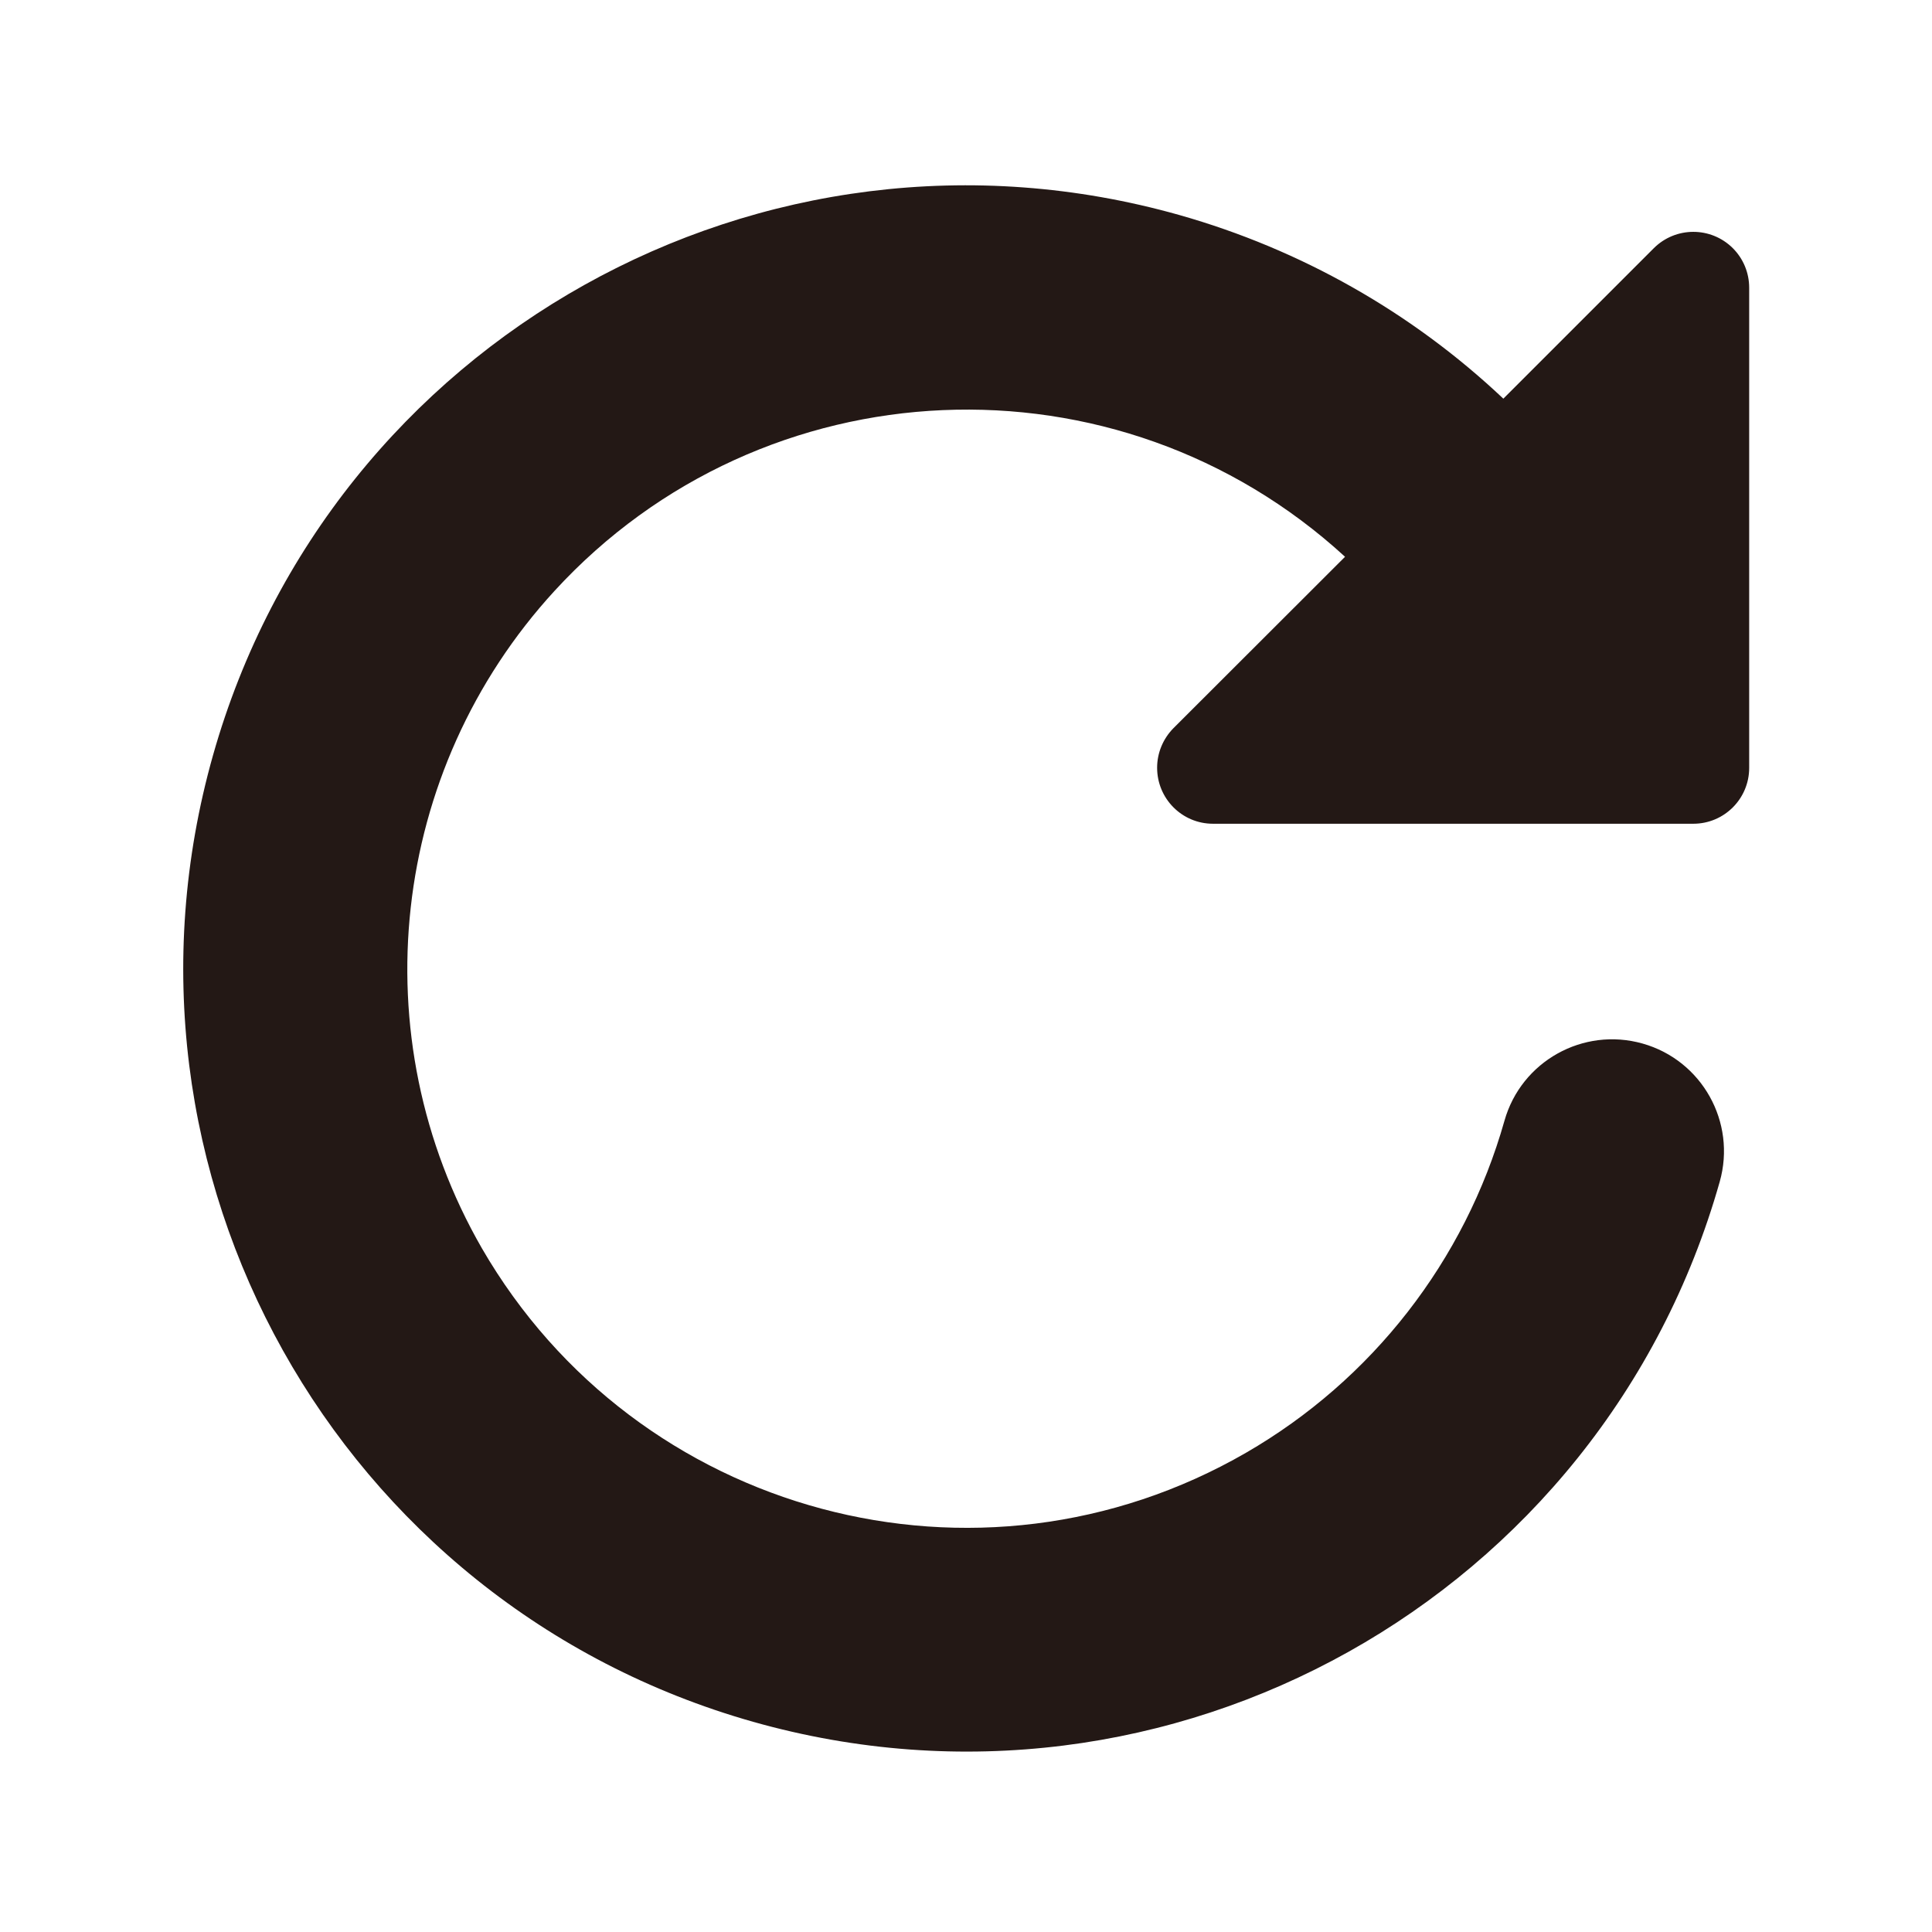 <?xml version="1.0" standalone="no"?><!DOCTYPE svg PUBLIC "-//W3C//DTD SVG 1.1//EN" "http://www.w3.org/Graphics/SVG/1.1/DTD/svg11.dtd"><svg t="1683440275680" class="icon" viewBox="0 0 1024 1024" version="1.1" xmlns="http://www.w3.org/2000/svg" p-id="3271" width="48" height="48" xmlns:xlink="http://www.w3.org/1999/xlink"><path d="M712.9 295.1c-120.7-110.7-308.3-102.6-419 18.1-87.4 95.3-103 236.3-38.5 348.4 82 141.7 263.2 190.3 405 108.4 66.8-38.6 116-101.7 137-176 8.9-31.5 41.7-49.8 73.2-40.9 31.5 8.9 49.8 41.7 40.9 73.2C849.1 846.8 619.8 975 399.2 912.6 178.7 850.2 50.5 620.9 112.9 400.3S404.6 51.6 625.2 114c64.2 18.2 123.1 51.5 171.6 97.3l79.7-79.7c11.6-11.6 30.3-11.6 41.9-0.1 5.6 5.6 8.7 13.1 8.7 21V407c0 16.4-13.3 29.6-29.6 29.6H642.9c-16.4 0-29.6-13.3-29.6-29.7 0-7.8 3.1-15.3 8.6-20.9l91-90.9z" fill="#231815" p-id="3272"></path></svg>